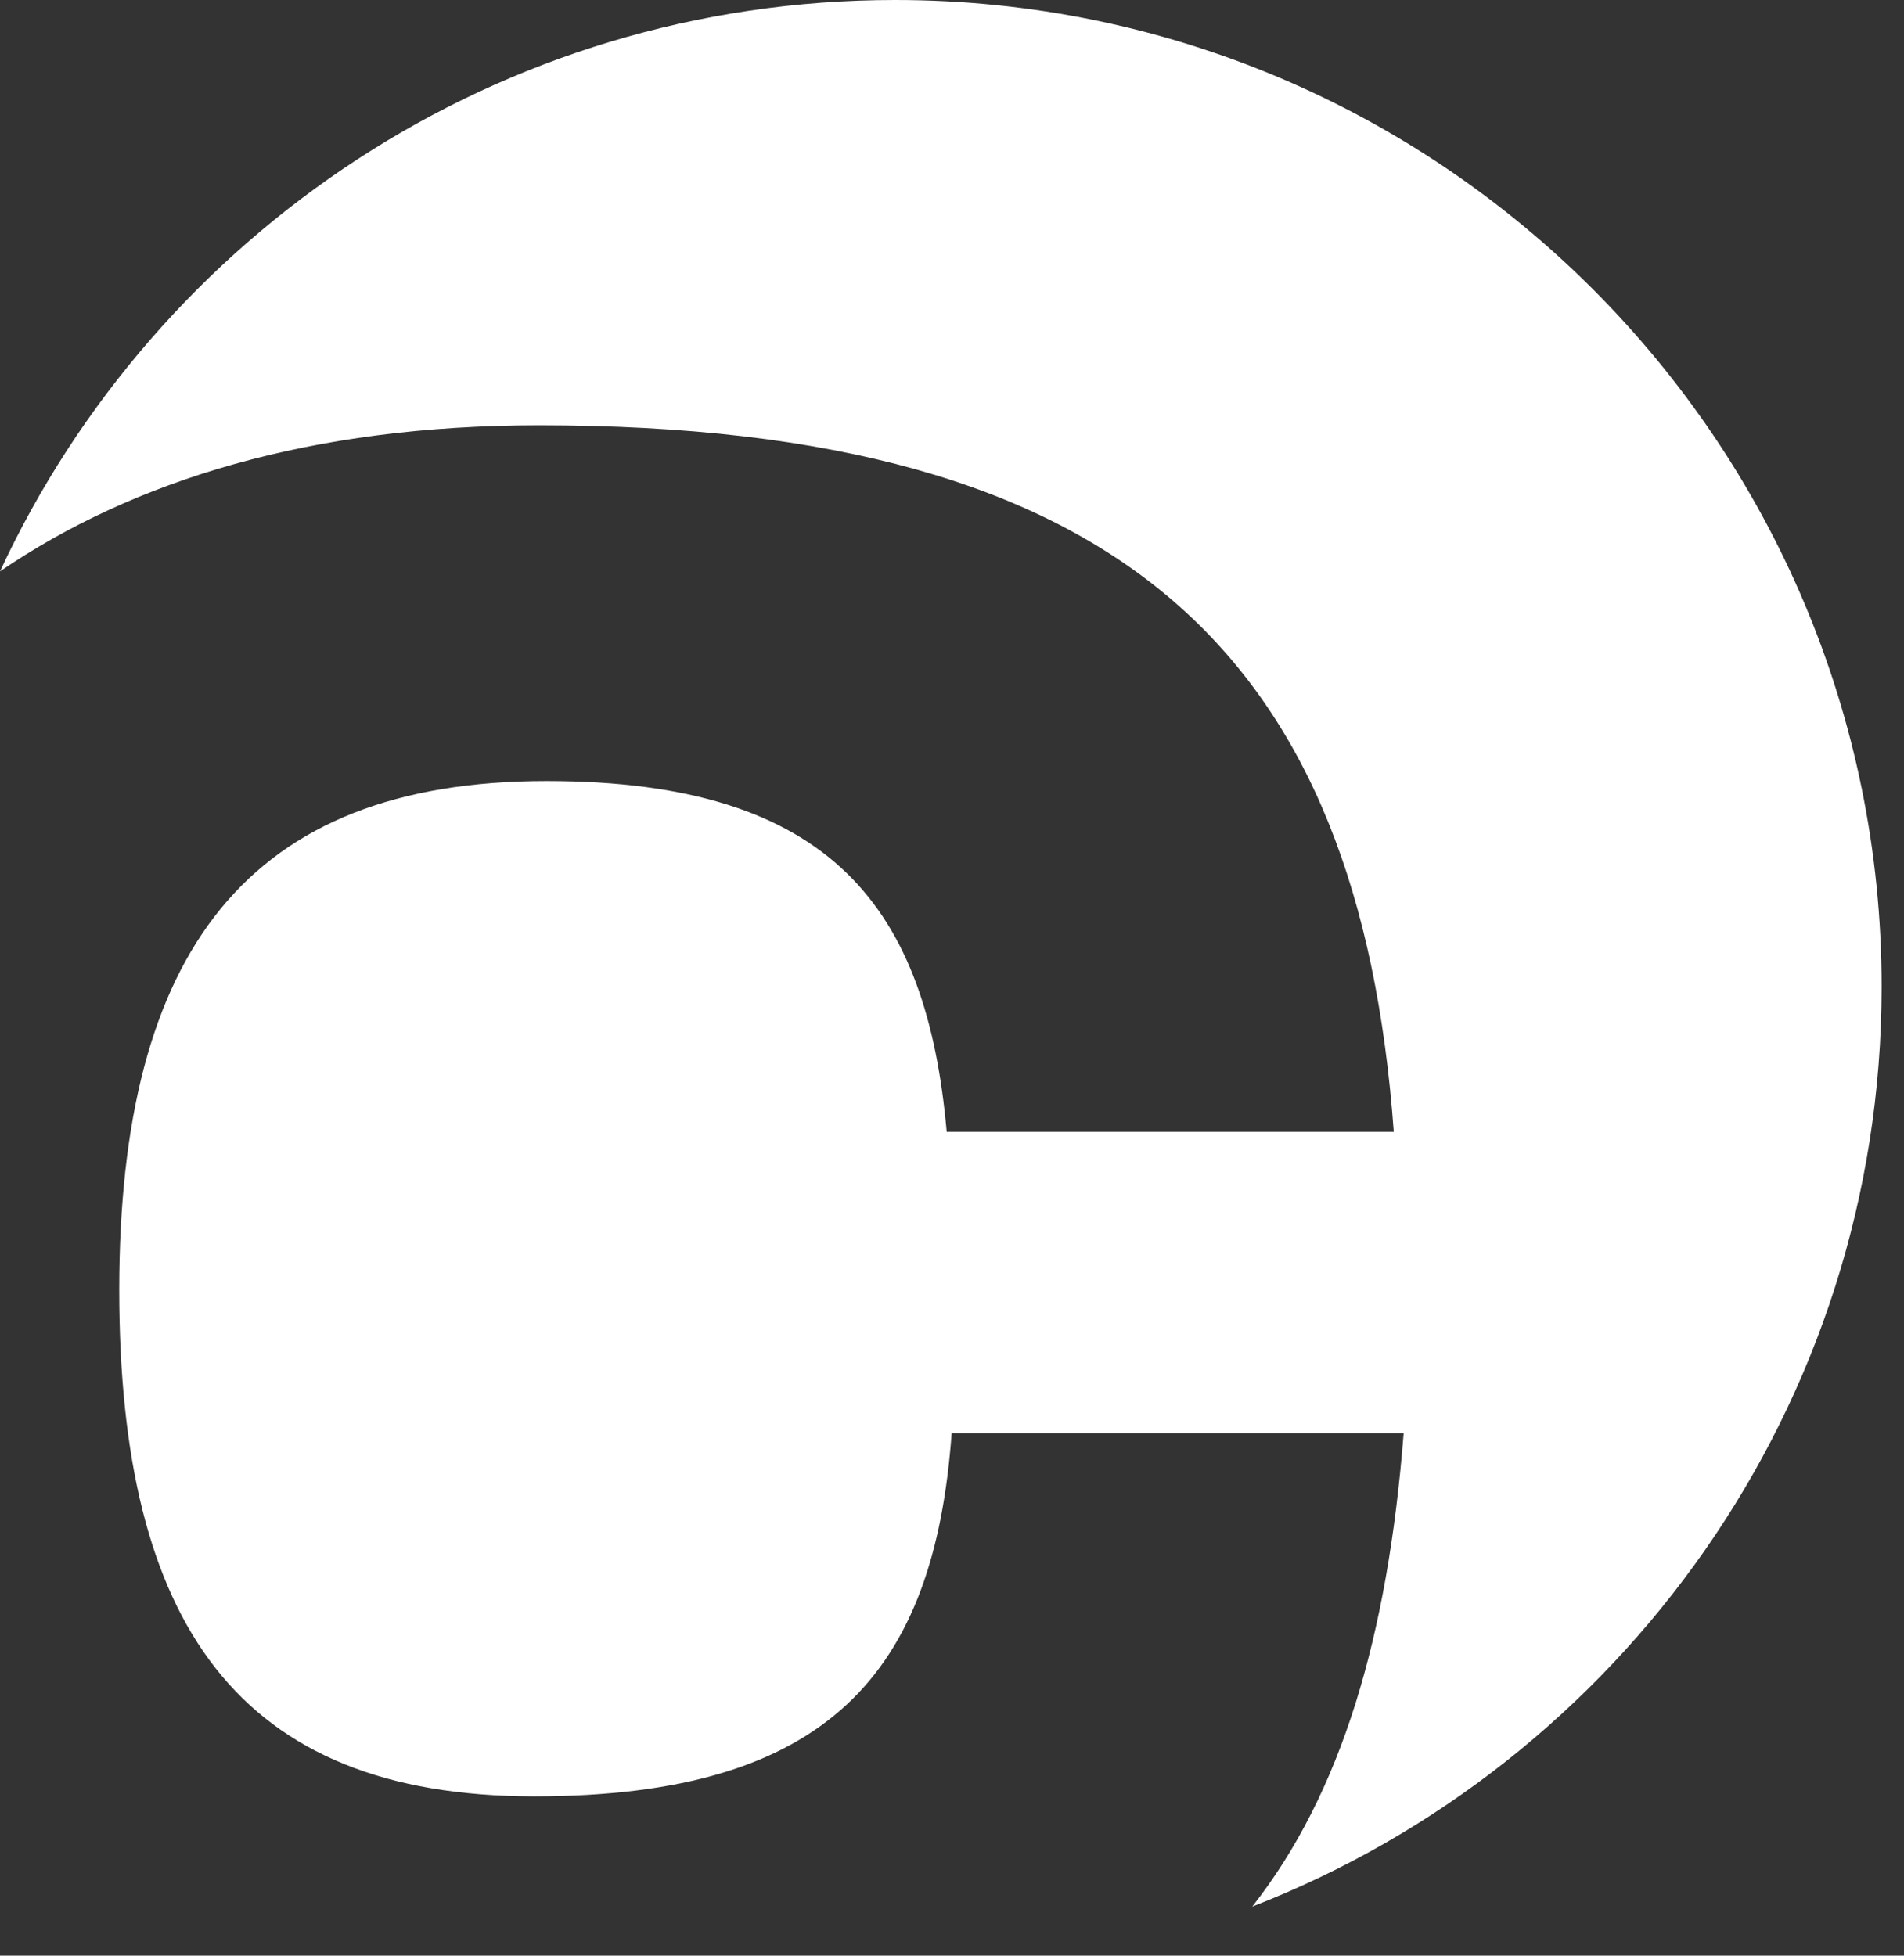 <svg width="37" height="38" viewBox="0 0 37 38" fill="none" xmlns="http://www.w3.org/2000/svg">
<rect x="0" y="0" width="37" height="38" fill="#333333" stroke="none"/>
<path id="Vector" fill-rule="evenodd" clip-rule="evenodd" d="M24.335 37.046C31.492 34.265 36.565 27.31 36.565 19.171C36.565 8.583 27.982 0 17.395 0C9.69 0 3.046 4.546 0 11.102C2.591 9.334 6.037 8.264 10.477 8.264C21.901 8.264 26.413 12.824 27.085 21.992H18.397C18.013 17.672 16.189 15.176 10.621 15.176C4.813 15.176 2.317 18.488 2.317 25.064C2.317 31.544 4.621 34.904 10.381 34.904C16.093 34.904 18.157 32.504 18.493 27.848H27.277C26.967 31.805 26.069 34.838 24.335 37.046Z" fill="white"/>
</svg>

